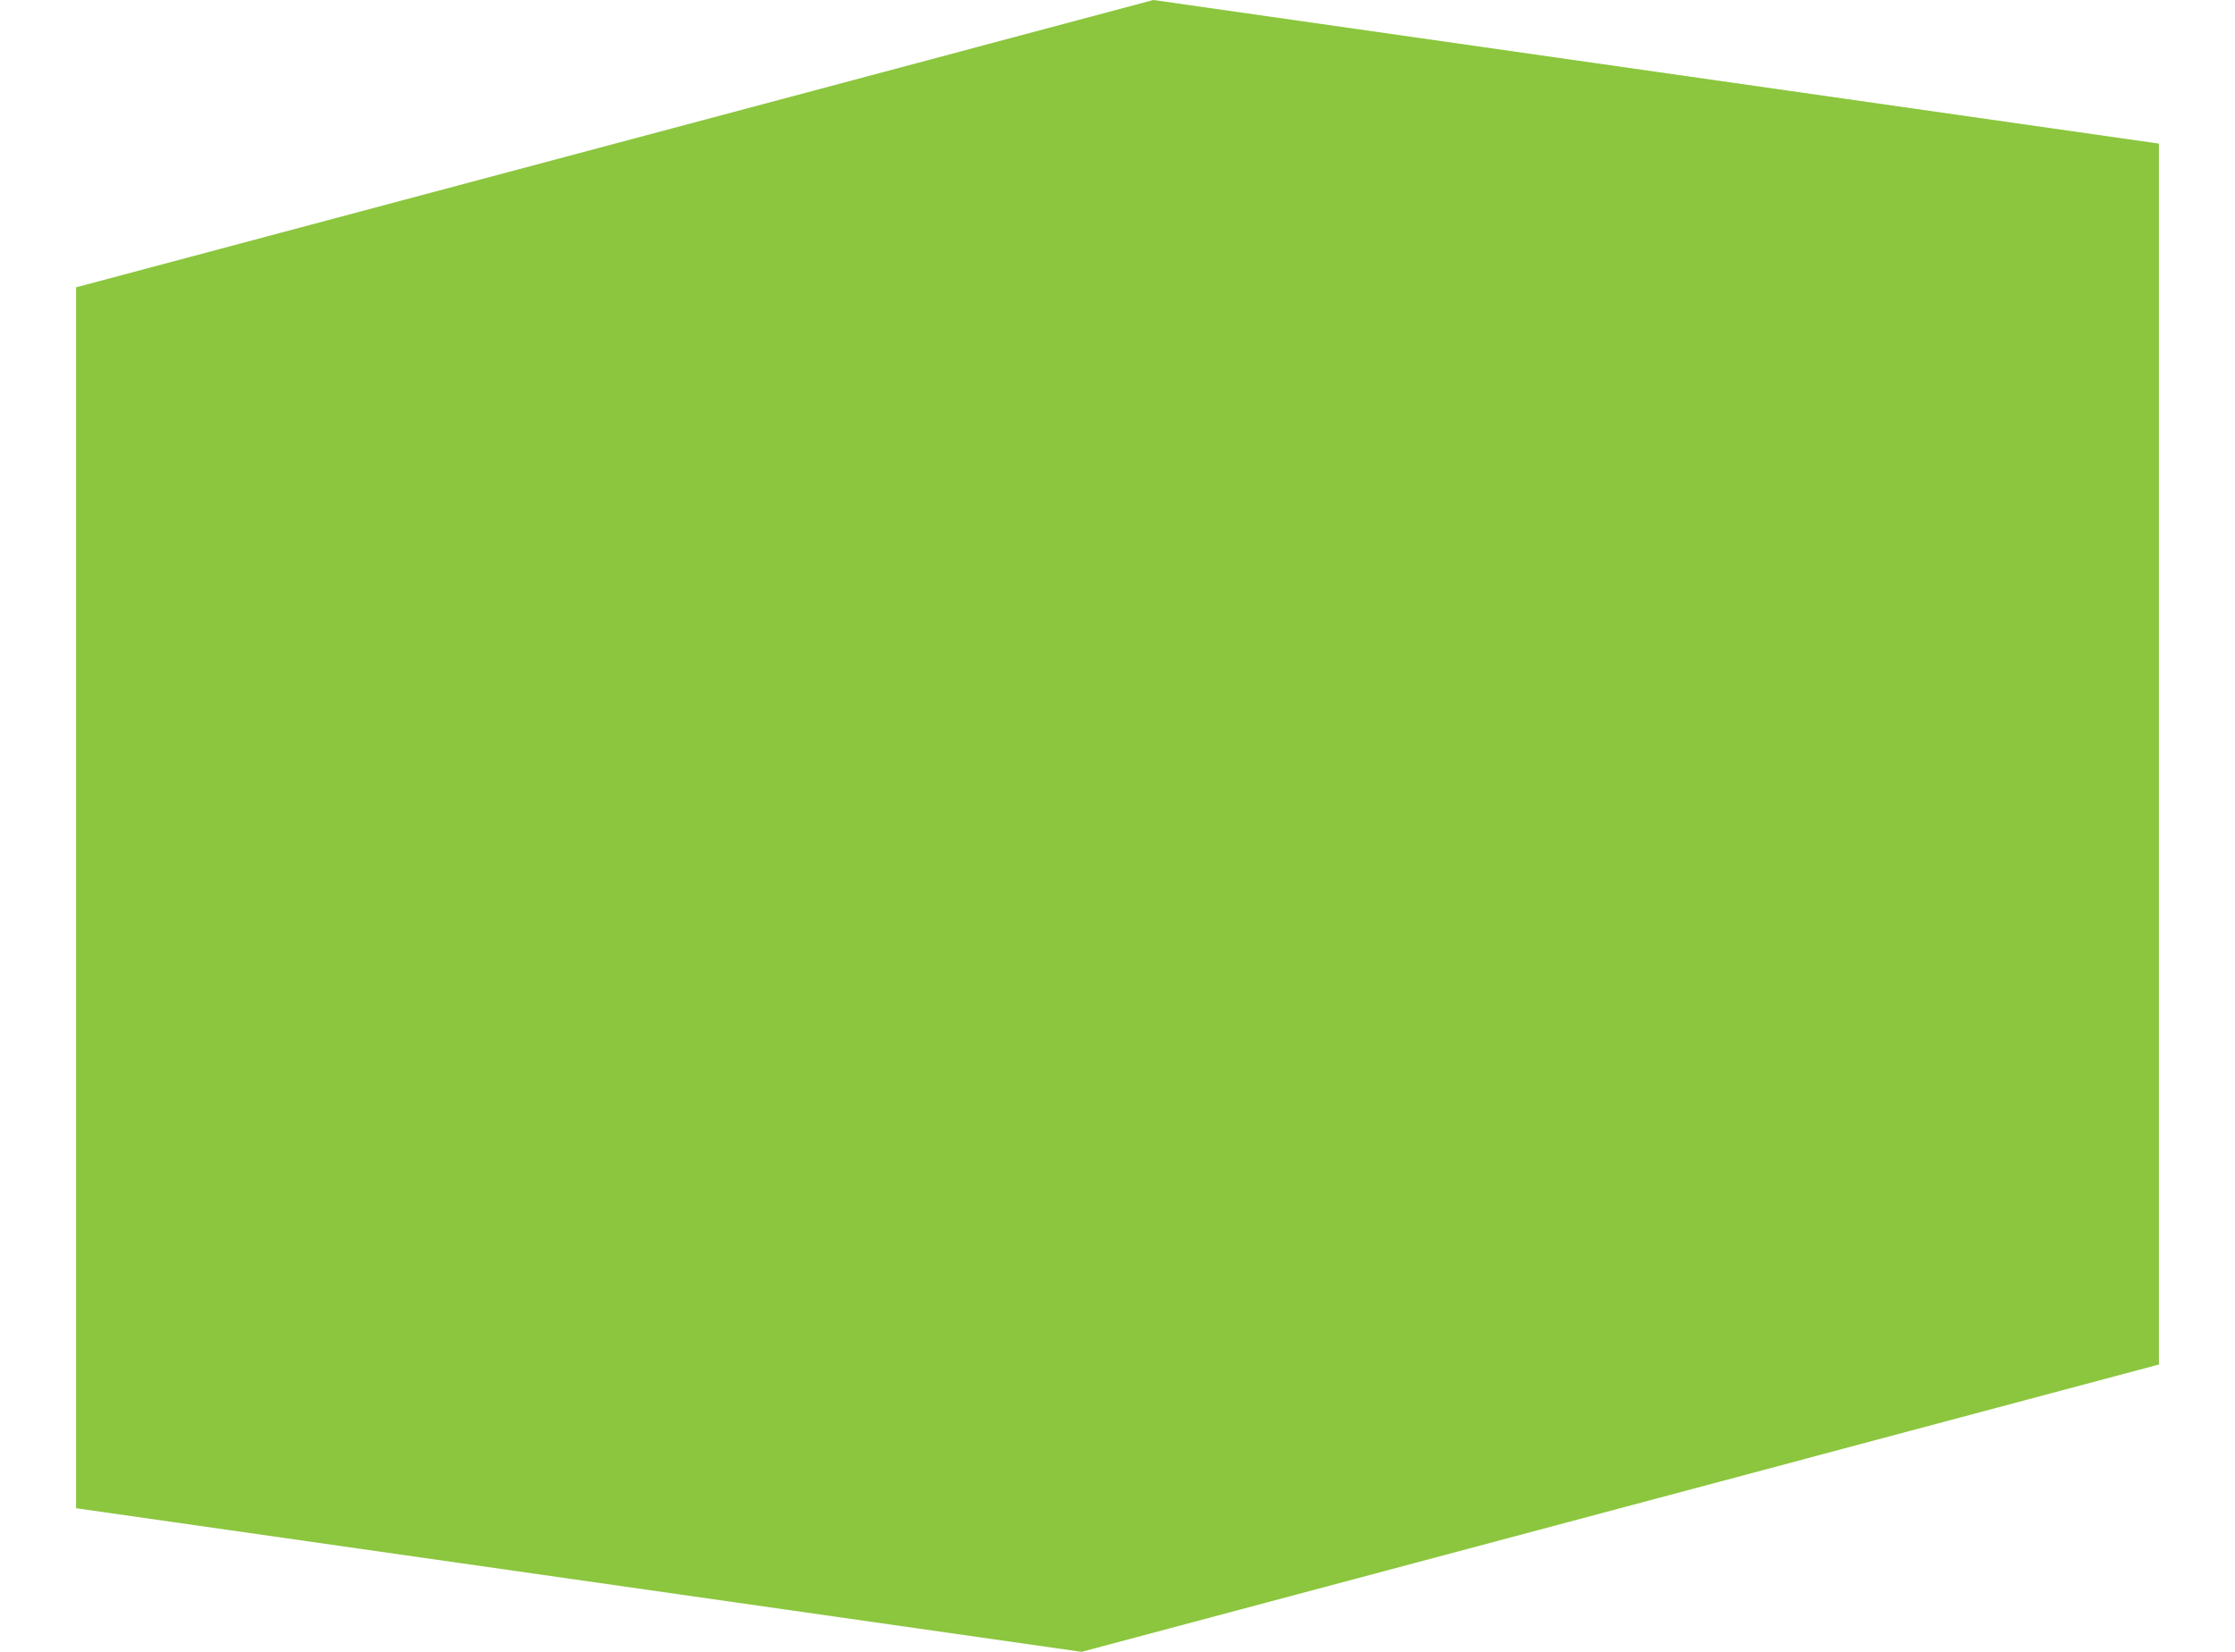 <svg width="23" height="17" viewBox="0 0 23 17" fill="none" xmlns="http://www.w3.org/2000/svg">
<path d="M22.217 14.043L11.13 17L0.783 15.522V2.957L11.87 0L22.217 1.478V14.043Z" fill="#8BC63E"/>
</svg>
